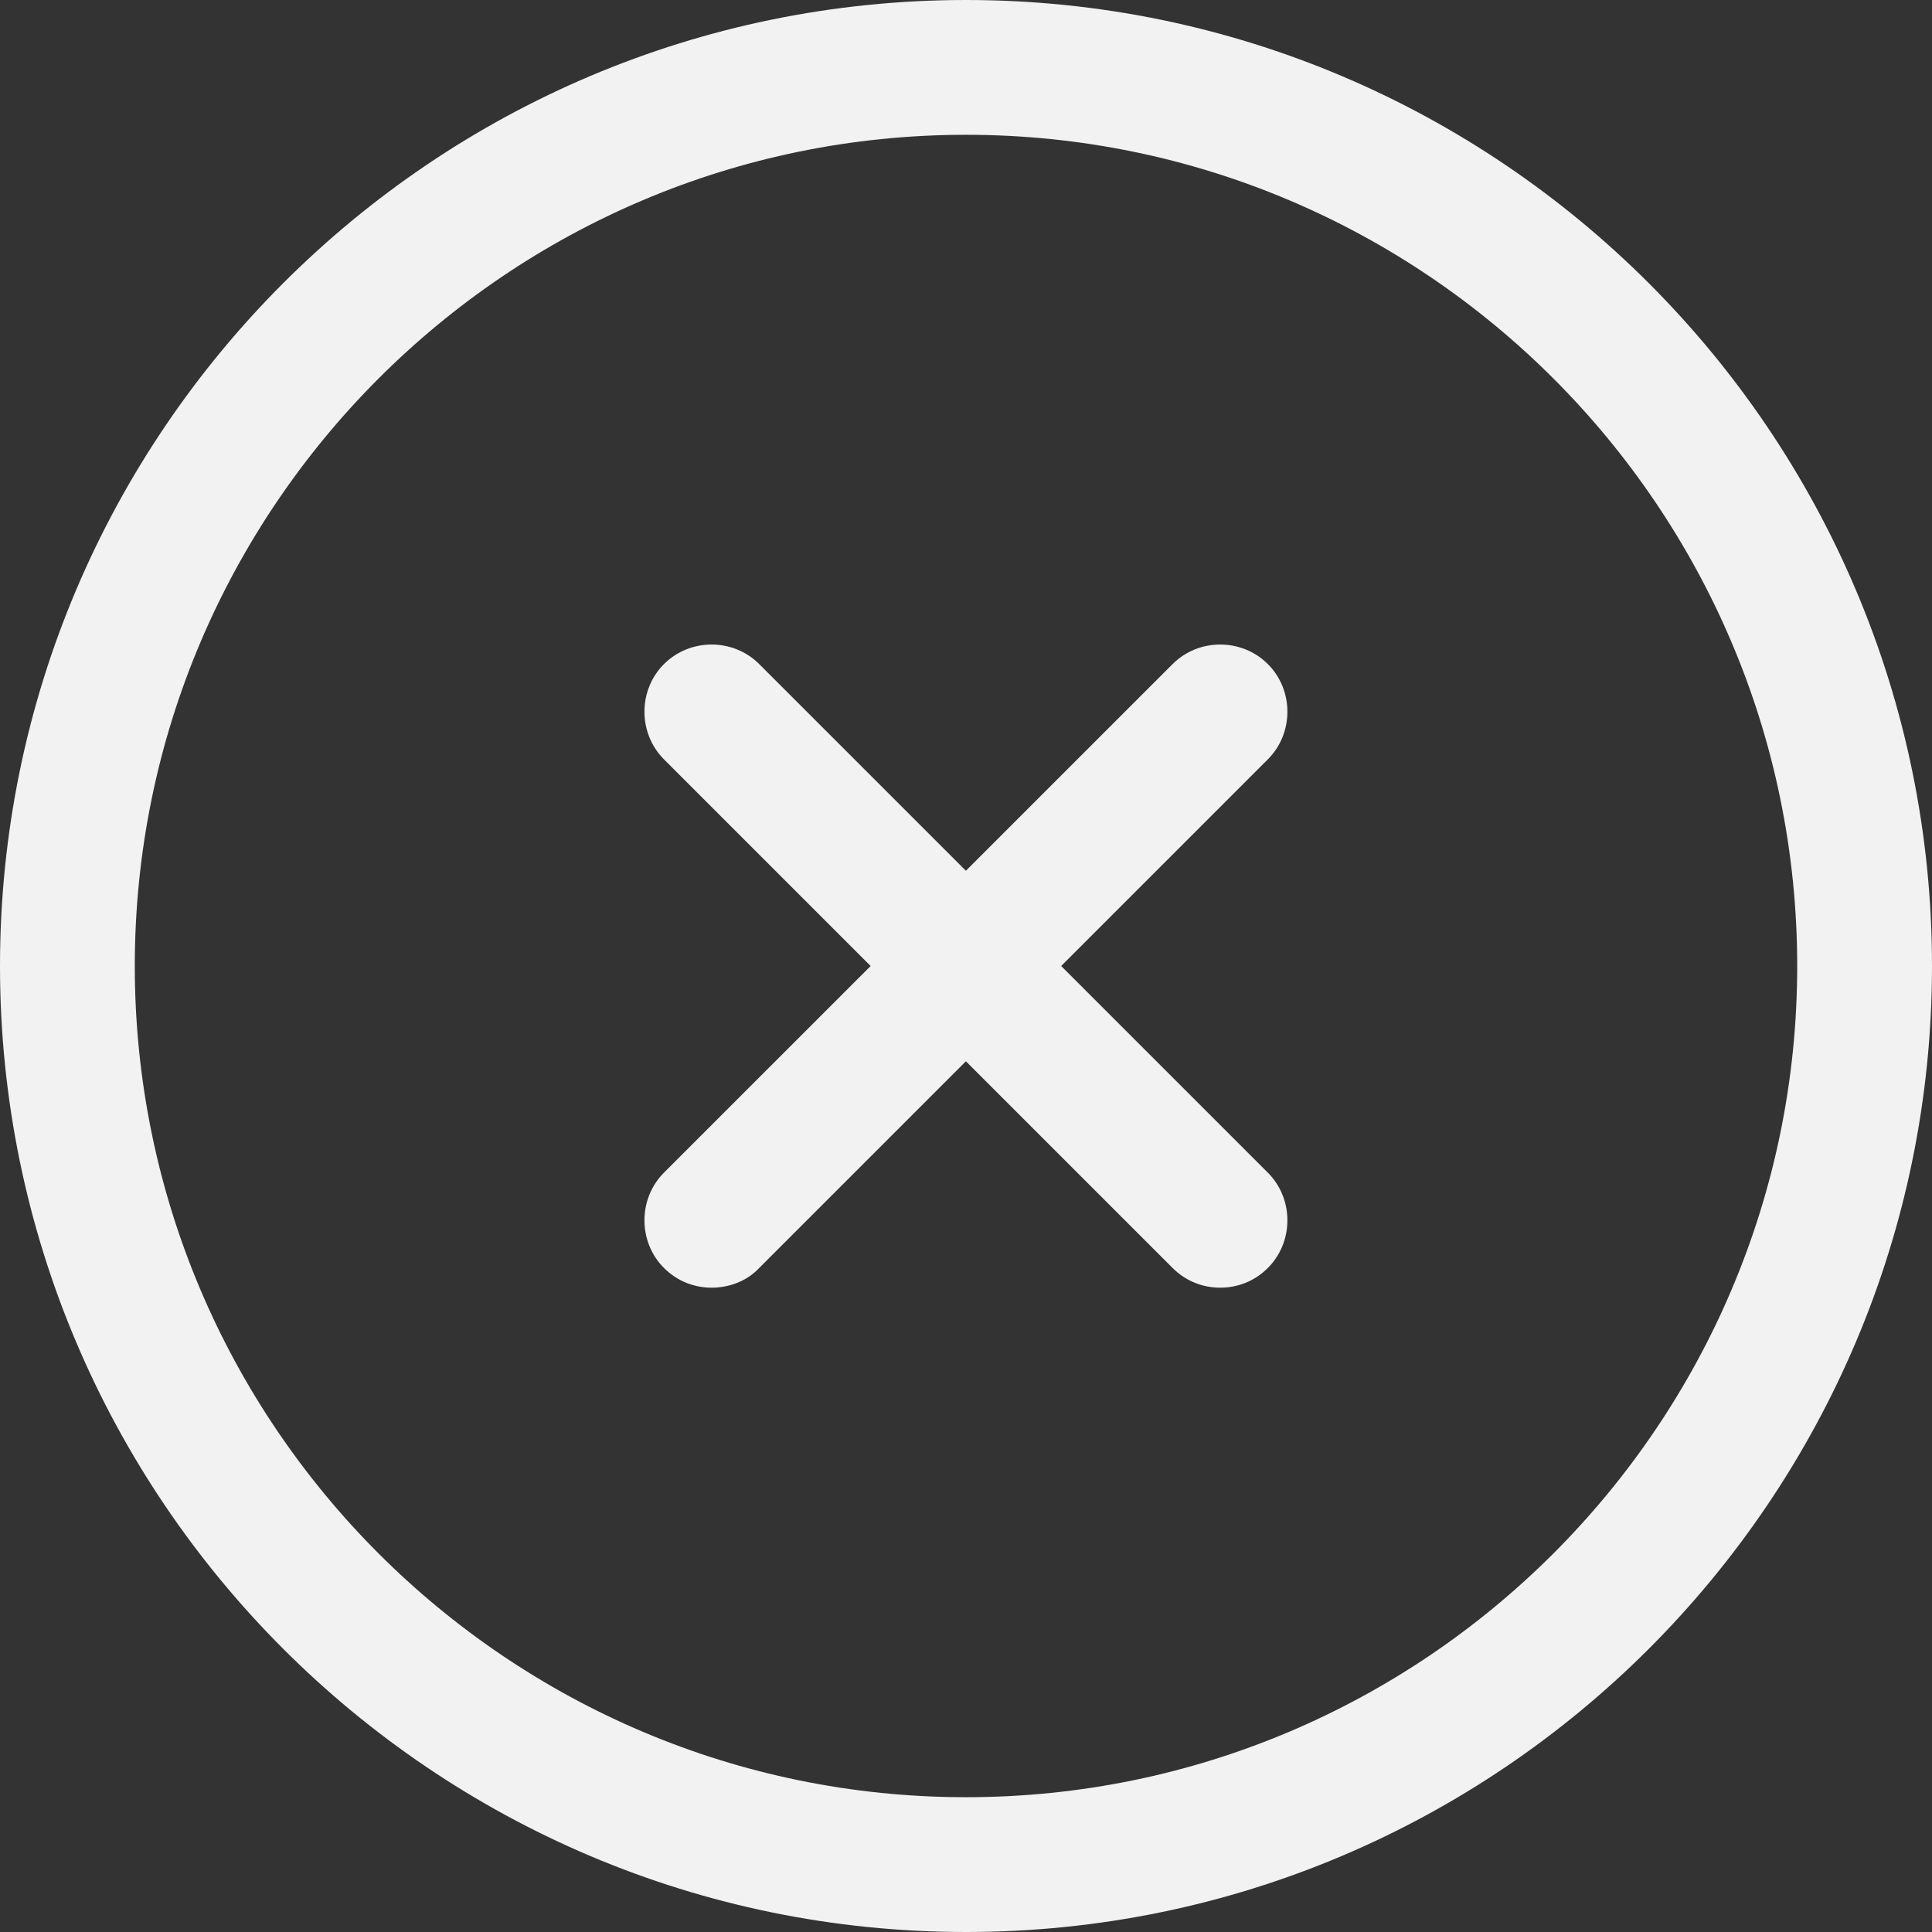 <svg width="30" height="30" viewBox="0 0 30 30" fill="none" xmlns="http://www.w3.org/2000/svg">
<rect x="0" y="0" width="30" height="30" fill="#333333" stroke="none"/>
<path d="M15 30C6.726 30 0 23.274 0 15C0 6.726 6.726 0 15 0C23.274 0 30 6.726 30 15C30 23.274 23.274 30 15 30ZM15 2.093C7.884 2.093 2.093 7.884 2.093 15C2.093 22.116 7.884 27.907 15 27.907C22.116 27.907 27.907 22.116 27.907 15C27.907 7.884 22.116 2.093 15 2.093Z" fill="#F2F2F2"/>
<path d="M11.05 19.995C10.785 19.995 10.52 19.898 10.31 19.689C9.906 19.284 9.906 18.614 10.31 18.209L18.208 10.312C18.613 9.907 19.282 9.907 19.687 10.312C20.092 10.716 20.092 11.386 19.687 11.791L11.789 19.689C11.594 19.898 11.315 19.995 11.05 19.995Z" fill="#F2F2F2"/>
<path d="M18.948 19.995C18.682 19.995 18.417 19.898 18.208 19.689L10.31 11.791C9.906 11.386 9.906 10.716 10.31 10.312C10.715 9.907 11.385 9.907 11.789 10.312L19.687 18.209C20.092 18.614 20.092 19.284 19.687 19.689C19.478 19.898 19.213 19.995 18.948 19.995Z" fill="#F2F2F2"/>
</svg>
